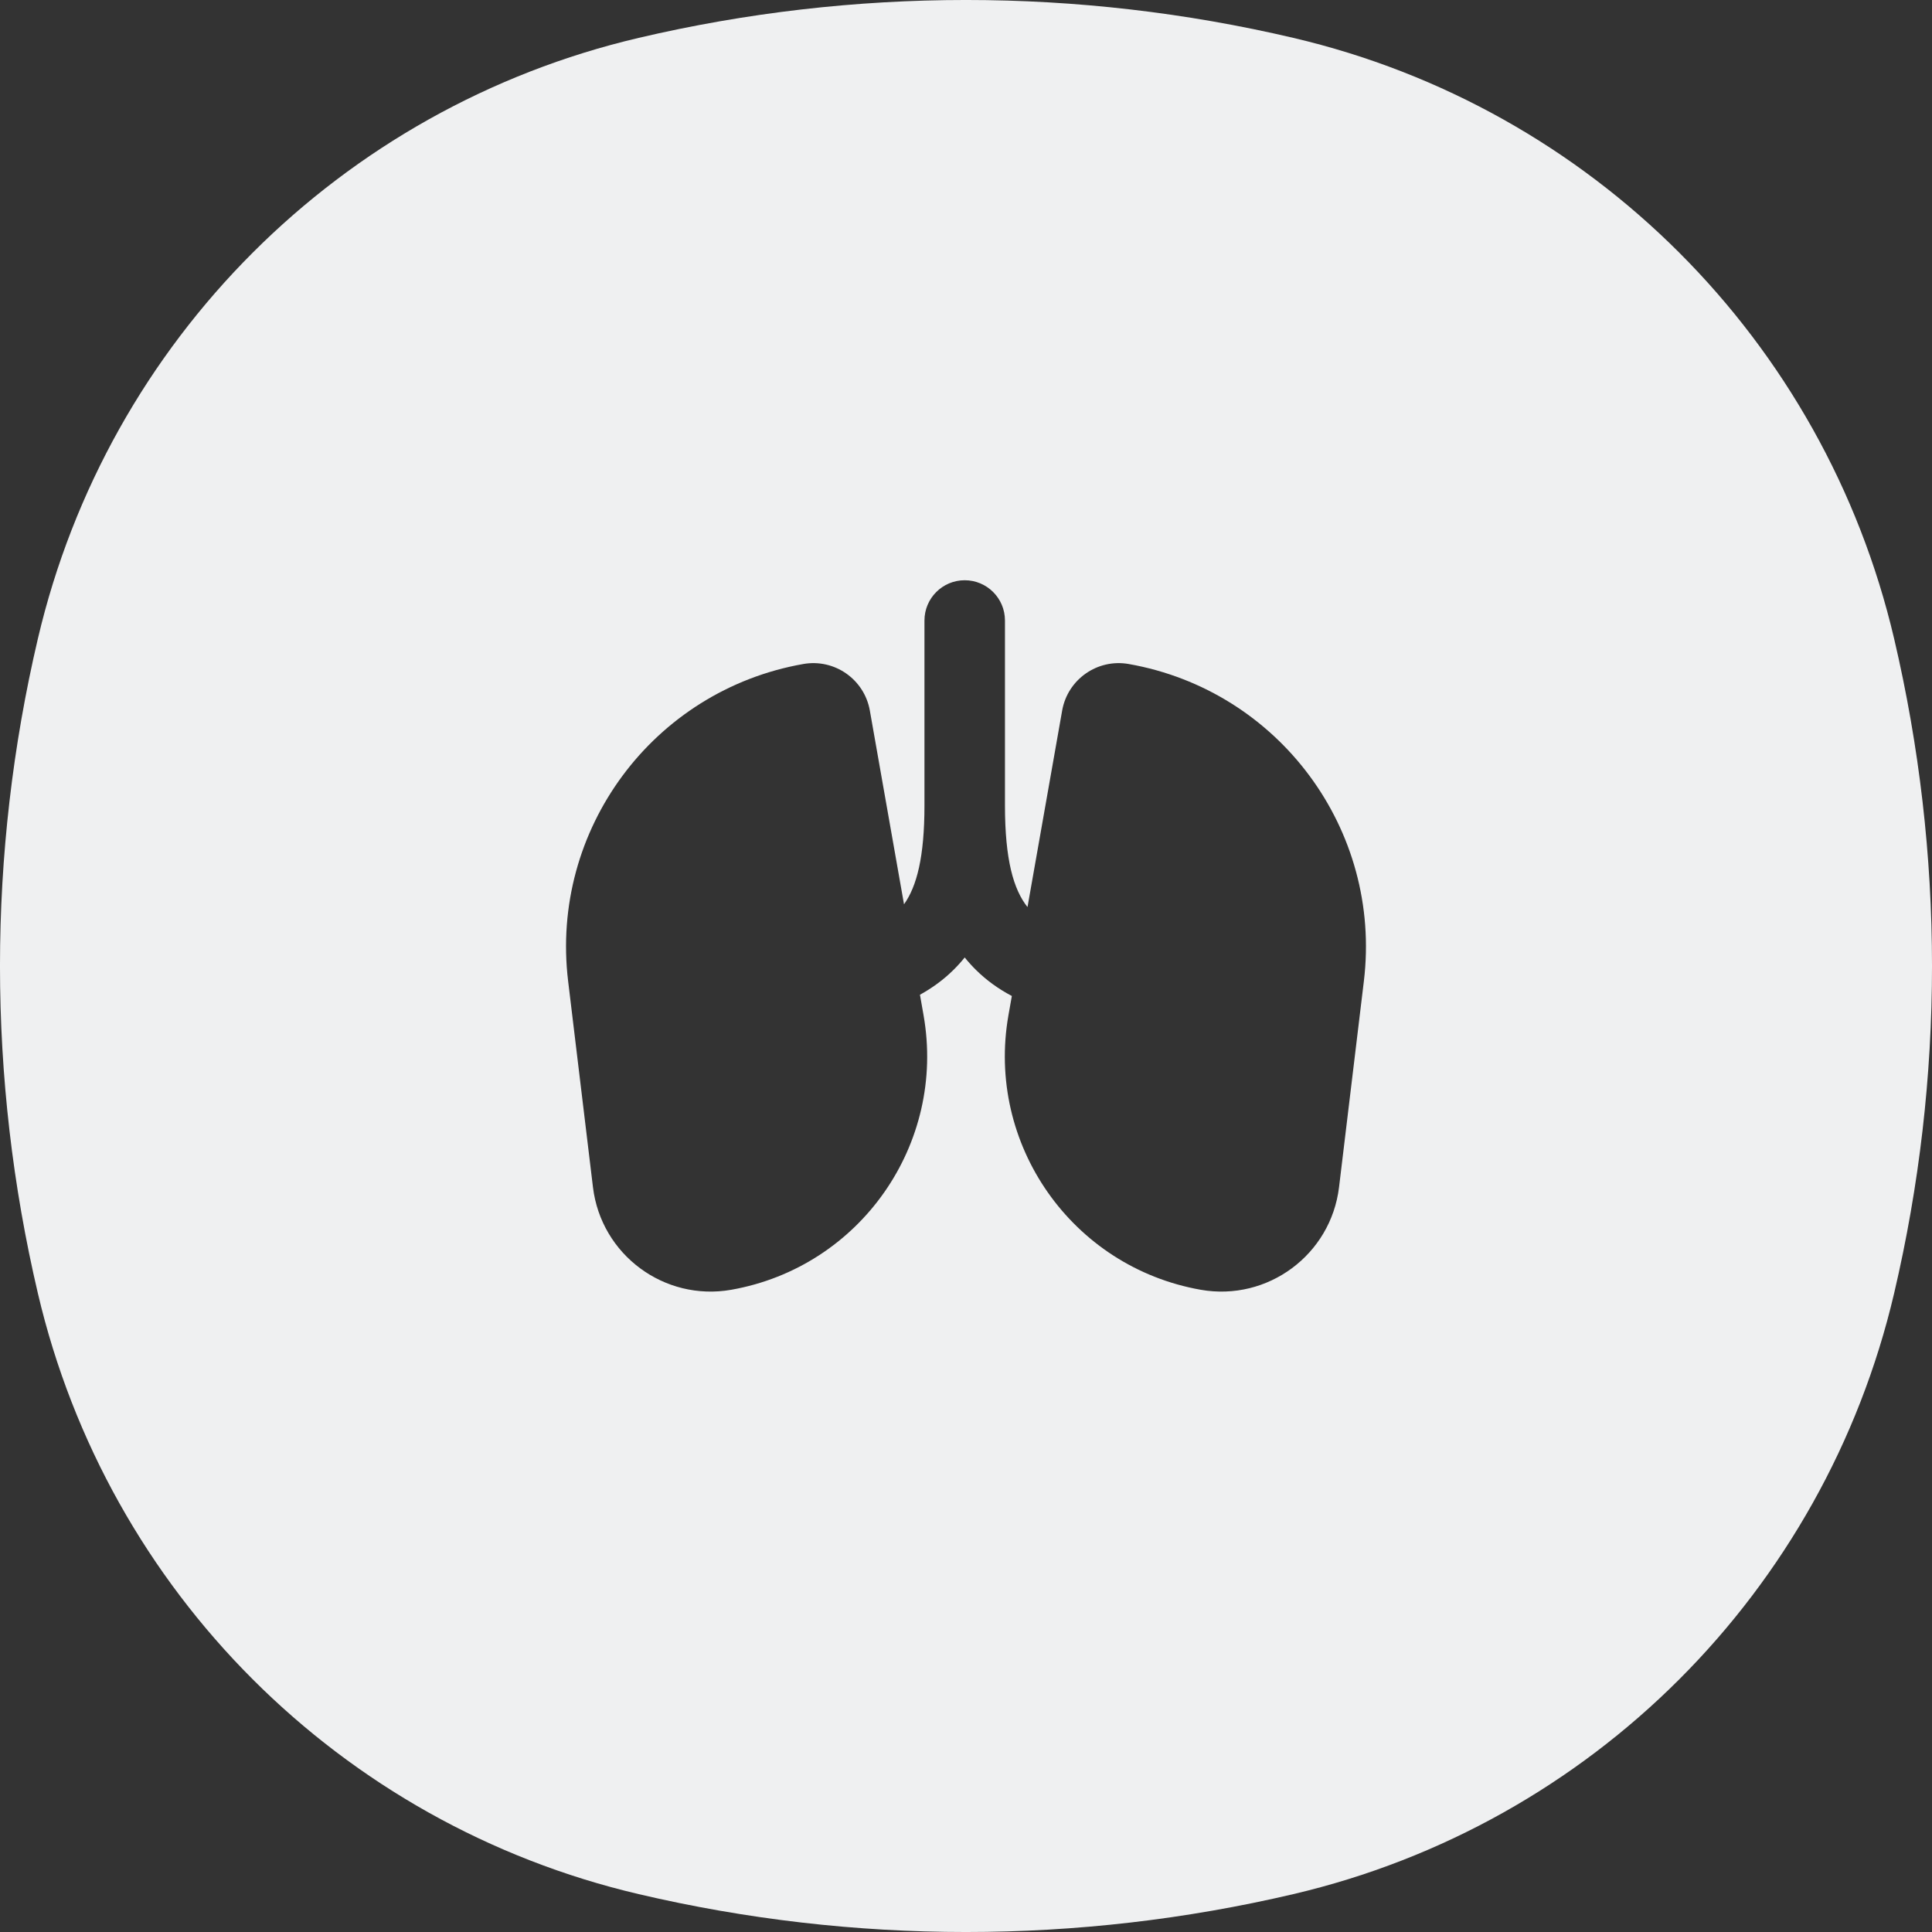 <svg width="48" height="48" viewBox="0 0 48 48" fill="none" xmlns="http://www.w3.org/2000/svg">
<rect x="0" y="0" width="48" height="48" fill="#333333" stroke="none"/>
<path fill-rule="evenodd" clip-rule="evenodd" d="M0.941 15.868C2.678 8.461 8.461 2.678 15.868 0.941C21.217 -0.314 26.783 -0.314 32.132 0.941C39.539 2.678 45.322 8.461 47.059 15.868C48.314 21.217 48.314 26.783 47.059 32.132C45.322 39.539 39.539 45.322 32.132 47.059C26.783 48.314 21.217 48.314 15.868 47.059C8.461 45.322 2.678 39.539 0.941 32.132C-0.314 26.783 -0.314 21.217 0.941 15.868ZM14.115 24.376C13.661 20.614 16.227 17.154 19.958 16.497C20.734 16.36 21.474 16.878 21.611 17.654L22.46 22.467C22.777 22.022 22.968 21.291 22.968 20.01V19.992V19.974V19.955V19.937V19.919V19.901V19.883V19.865V19.847V19.829V19.811V19.793V19.775V19.757V19.74V19.722V19.704V19.687V19.669V19.651V19.634V19.616V19.599V19.581V19.564V19.547V19.529V19.512V19.495V19.478V19.461V19.444V19.426V19.409V19.392V19.375V19.358V19.341V19.325V19.308V19.291V19.274V19.258V19.241V19.224V19.208V19.191V19.175V19.158V19.142V19.125V19.109V19.093V19.076V19.06V19.044V19.028V19.012V18.995V18.979V18.963V18.947V18.931V18.915V18.899V18.884V18.868V18.852V18.836V18.821V18.805V18.789V18.774V18.758V18.743V18.727V18.712V18.697V18.681V18.666V18.651V18.635V18.62V18.605V18.59V18.575V18.56V18.544V18.529V18.515V18.5V18.485V18.47V18.455V18.44V18.426V18.411V18.396V18.382V18.367V18.353V18.338V18.324V18.309V18.295V18.28V18.266V18.252V18.238V18.223V18.209V18.195V18.181V18.167V18.153V18.139V18.125V18.111V18.097V18.083V18.07V18.056V18.042V18.028V18.015V18.001V17.987V17.974V17.96V17.947V17.933V17.92V17.907V17.893V17.88V17.867V17.854V17.84V17.827V17.814V17.801V17.788V17.775V17.762V17.749V17.736V17.724V17.711V17.698V17.685V17.672V17.66V17.647V17.635V17.622V17.61V17.597V17.585V17.572V17.56V17.547V17.535V17.523V17.511V17.498V17.486V17.474V17.462V17.45V17.438V17.426V17.414V17.402V17.39V17.379V17.367V17.355V17.343V17.332V17.32V17.308V17.297V17.285V17.274V17.262V17.251V17.24V17.228V17.217V17.206V17.195V17.183V17.172V17.161V17.15V17.139V17.128V17.117V17.106V17.095V17.084V17.073V17.062V17.052V17.041V17.03V17.02V17.009V16.998V16.988V16.977V16.967V16.956V16.946V16.936V16.925V16.915V16.905V16.894V16.884V16.874V16.864V16.854V16.844V16.834V16.824V16.814V16.804V16.794V16.784V16.774V16.765V16.755V16.745V16.736V16.726V16.716V16.707V16.697V16.688V16.678V16.669V16.66V16.65V16.641V16.632V16.623V16.613V16.604V16.595V16.586V16.577V16.568V16.559V16.55V16.541V16.532V16.524V16.515V16.506V16.497V16.489V16.48V16.471V16.463V16.454V16.446V16.437V16.429V16.421V16.412V16.404V16.395V16.387V16.379V16.371V16.363V16.355V16.346V16.338V16.33V16.322V16.314V16.307V16.299V16.291V16.283V16.275V16.268V16.26V16.252V16.245V16.237V16.23V16.222V16.215V16.207V16.2V16.192V16.185V16.178V16.171V16.163V16.156V16.149V16.142V16.135V16.128V16.121V16.114V16.107V16.1V16.093V16.086V16.079V16.073V16.066V16.059V16.052V16.046V16.039V16.033V16.026V16.02V16.013V16.007V16V15.994V15.988V15.982V15.975V15.969V15.963V15.957V15.951V15.945V15.938V15.932V15.927V15.921V15.915V15.909V15.903V15.897V15.892V15.886V15.88V15.874V15.869V15.863V15.858V15.852V15.847V15.841V15.836V15.831V15.825V15.82V15.815V15.809V15.804V15.799V15.794V15.789V15.784V15.779V15.774V15.769V15.764V15.759V15.754V15.75V15.745V15.74V15.735V15.731V15.726V15.722V15.717V15.712V15.708V15.703V15.699V15.695V15.69V15.686V15.682V15.677V15.673V15.669V15.665V15.661V15.657V15.653V15.649V15.645V15.641V15.637V15.633V15.629V15.625V15.621V15.618V15.614V15.61V15.607V15.603V15.6V15.596V15.593V15.589V15.586V15.582V15.579V15.576V15.572V15.569V15.566V15.563V15.56V15.556V15.553V15.55V15.547V15.544V15.541V15.539V15.536V15.533V15.53V15.527V15.525V15.522V15.519V15.517V15.514V15.511V15.509V15.506V15.504V15.502V15.499V15.497V15.494V15.492V15.49V15.488V15.486V15.483V15.481V15.479V15.477V15.475V15.473V15.471V15.469V15.467V15.466V15.464V15.462V15.46V15.459V15.457V15.455V15.454V15.452V15.45V15.449V15.447V15.446V15.445V15.443V15.442V15.441V15.439V15.438V15.437V15.436V15.435V15.434V15.432V15.431V15.43V15.43V15.429V15.428V15.427V15.426V15.425V15.424V15.424V15.423V15.422V15.422V15.421V15.421V15.42V15.42V15.419V15.419V15.418V15.418V15.418V15.417V15.417V15.417V15.417V15.416V15.416V15.416V15.416C22.968 14.864 23.416 14.416 23.968 14.416C24.52 14.416 24.968 14.864 24.968 15.416V15.416V15.416V15.416V15.417V15.417V15.417V15.417V15.418V15.418V15.418V15.419V15.419V15.42V15.42V15.421V15.421V15.422V15.422V15.423V15.424V15.424V15.425V15.426V15.427V15.428V15.429V15.43V15.43V15.431V15.432V15.434V15.435V15.436V15.437V15.438V15.439V15.441V15.442V15.443V15.445V15.446V15.447V15.449V15.45V15.452V15.454V15.455V15.457V15.459V15.46V15.462V15.464V15.466V15.467V15.469V15.471V15.473V15.475V15.477V15.479V15.481V15.483V15.486V15.488V15.49V15.492V15.494V15.497V15.499V15.502V15.504V15.506V15.509V15.511V15.514V15.517V15.519V15.522V15.525V15.527V15.53V15.533V15.536V15.539V15.541V15.544V15.547V15.55V15.553V15.556V15.56V15.563V15.566V15.569V15.572V15.576V15.579V15.582V15.586V15.589V15.593V15.596V15.6V15.603V15.607V15.61V15.614V15.618V15.621V15.625V15.629V15.633V15.637V15.641V15.645V15.649V15.653V15.657V15.661V15.665V15.669V15.673V15.677V15.682V15.686V15.69V15.695V15.699V15.703V15.708V15.712V15.717V15.722V15.726V15.731V15.735V15.74V15.745V15.75V15.754V15.759V15.764V15.769V15.774V15.779V15.784V15.789V15.794V15.799V15.804V15.809V15.815V15.82V15.825V15.831V15.836V15.841V15.847V15.852V15.858V15.863V15.869V15.874V15.88V15.886V15.892V15.897V15.903V15.909V15.915V15.921V15.927V15.932V15.938V15.945V15.951V15.957V15.963V15.969V15.975V15.982V15.988V15.994V16V16.007V16.013V16.02V16.026V16.033V16.039V16.046V16.052V16.059V16.066V16.073V16.079V16.086V16.093V16.1V16.107V16.114V16.121V16.128V16.135V16.142V16.149V16.156V16.163V16.171V16.178V16.185V16.192V16.2V16.207V16.215V16.222V16.23V16.237V16.245V16.252V16.26V16.268V16.275V16.283V16.291V16.299V16.307V16.314V16.322V16.33V16.338V16.346V16.355V16.363V16.371V16.379V16.387V16.395V16.404V16.412V16.421V16.429V16.437V16.446V16.454V16.463V16.471V16.48V16.489V16.497V16.506V16.515V16.524V16.532V16.541V16.55V16.559V16.568V16.577V16.586V16.595V16.604V16.613V16.623V16.632V16.641V16.65V16.66V16.669V16.678V16.688V16.697V16.707V16.716V16.726V16.736V16.745V16.755V16.765V16.774V16.784V16.794V16.804V16.814V16.824V16.834V16.844V16.854V16.864V16.874V16.884V16.894V16.905V16.915V16.925V16.936V16.946V16.956V16.967V16.977V16.988V16.998V17.009V17.02V17.03V17.041V17.052V17.062V17.073V17.084V17.095V17.106V17.117V17.128V17.139V17.15V17.161V17.172V17.183V17.195V17.206V17.217V17.228V17.24V17.251V17.262V17.274V17.285V17.297V17.308V17.32V17.332V17.343V17.355V17.367V17.379V17.39V17.402V17.414V17.426V17.438V17.45V17.462V17.474V17.486V17.498V17.511V17.523V17.535V17.547V17.56V17.572V17.585V17.597V17.61V17.622V17.635V17.647V17.66V17.672V17.685V17.698V17.711V17.724V17.736V17.749V17.762V17.775V17.788V17.801V17.814V17.827V17.84V17.854V17.867V17.88V17.893V17.907V17.92V17.933V17.947V17.96V17.974V17.987V18.001V18.015V18.028V18.042V18.056V18.07V18.083V18.097V18.111V18.125V18.139V18.153V18.167V18.181V18.195V18.209V18.223V18.238V18.252V18.266V18.28V18.295V18.309V18.324V18.338V18.353V18.367V18.382V18.396V18.411V18.426V18.44V18.455V18.47V18.485V18.5V18.515V18.529V18.544V18.56V18.575V18.59V18.605V18.62V18.635V18.651V18.666V18.681V18.697V18.712V18.727V18.743V18.758V18.774V18.789V18.805V18.821V18.836V18.852V18.868V18.884V18.899V18.915V18.931V18.947V18.963V18.979V18.995V19.012V19.028V19.044V19.06V19.076V19.093V19.109V19.125V19.142V19.158V19.175V19.191V19.208V19.224V19.241V19.258V19.274V19.291V19.308V19.325V19.341V19.358V19.375V19.392V19.409V19.426V19.444V19.461V19.478V19.495V19.512V19.529V19.547V19.564V19.581V19.599V19.616V19.634V19.651V19.669V19.687V19.704V19.722V19.74V19.757V19.775V19.793V19.811V19.829V19.847V19.865V19.883V19.901V19.919V19.937V19.955V19.974V19.992V20.01C24.968 21.36 25.18 22.098 25.528 22.536L26.389 17.654C26.526 16.878 27.266 16.36 28.042 16.497C31.773 17.154 34.339 20.614 33.885 24.376L33.268 29.496C33.065 31.173 31.496 32.337 29.832 32.044C26.629 31.479 24.49 28.424 25.055 25.22L25.139 24.745C24.808 24.571 24.51 24.357 24.247 24.097C24.147 23.998 24.054 23.895 23.968 23.788C23.882 23.895 23.789 23.998 23.689 24.097C23.442 24.341 23.163 24.545 22.856 24.714L22.945 25.22C23.51 28.424 21.371 31.479 18.168 32.044C16.504 32.337 14.935 31.173 14.732 29.496L14.115 24.376Z" fill="#EFF0F1"/>
</svg>

